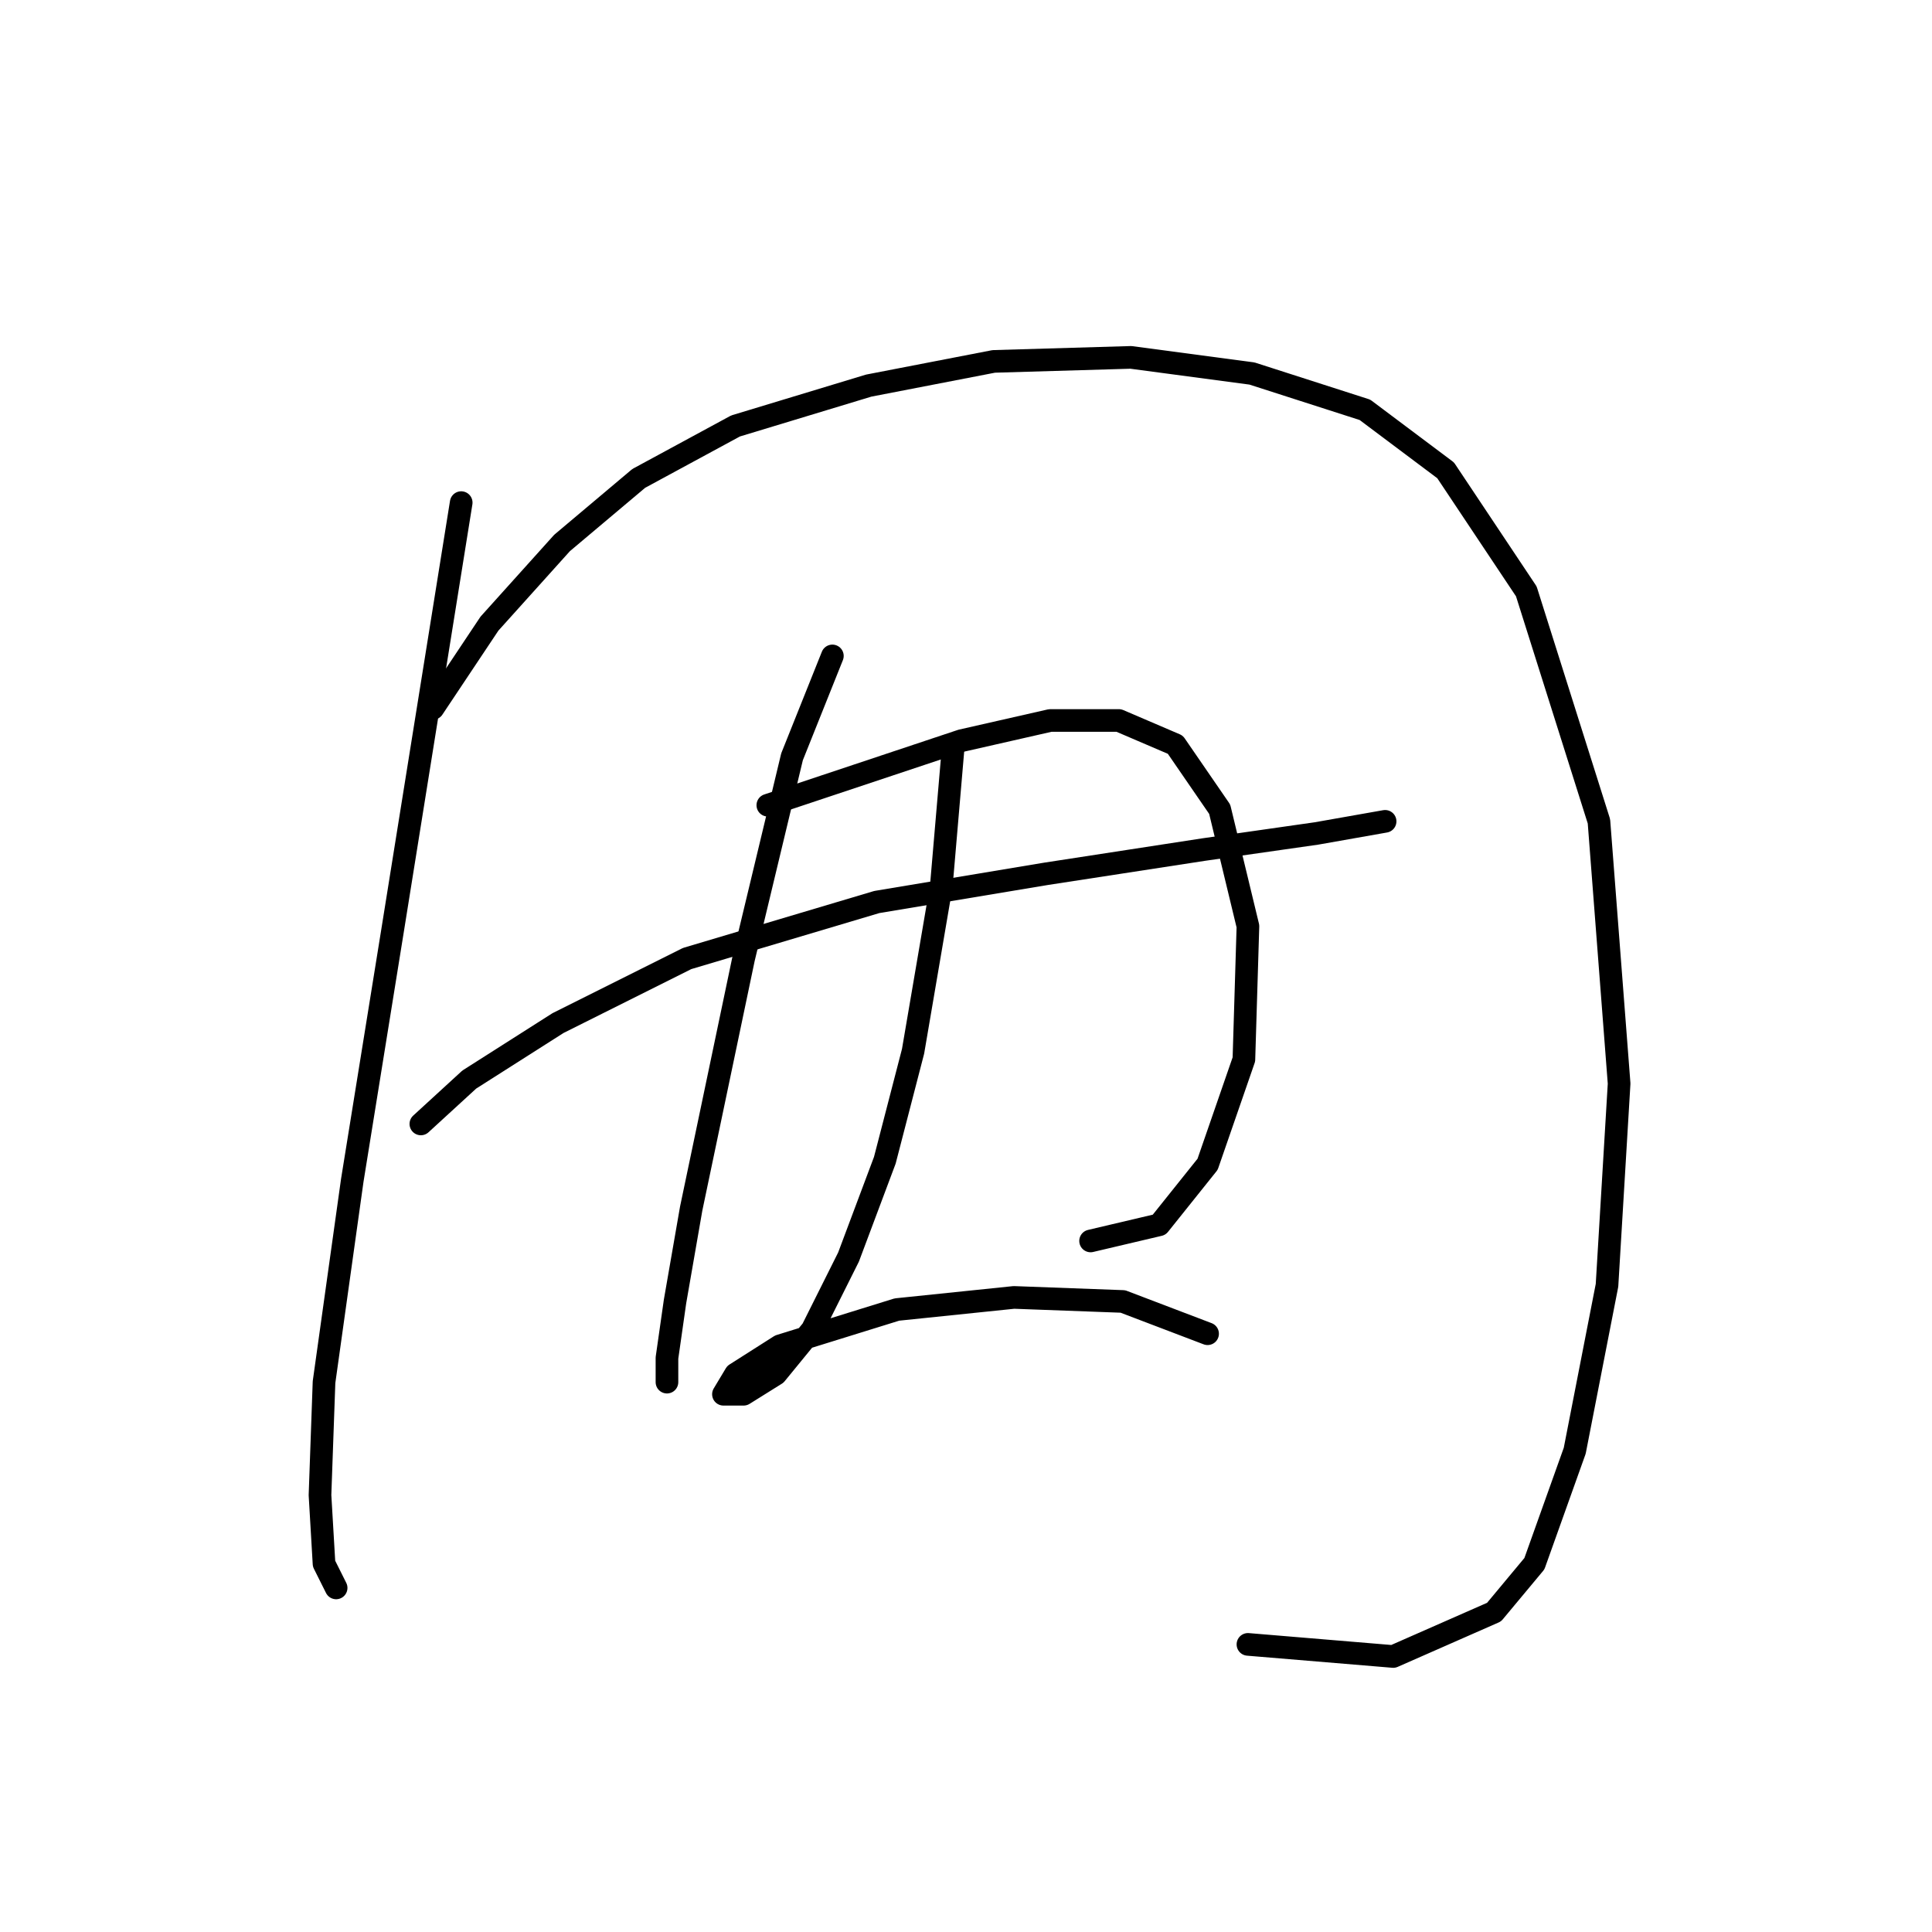 <?xml version="1.0" standalone="no"?>
    <svg width="256" height="256" xmlns="http://www.w3.org/2000/svg" version="1.1">
    <polyline stroke="black" stroke-width="3" stroke-linecap="round" fill="transparent" stroke-linejoin="round" points="61.111 66.599 52.023 123.267 46.677 156.412 42.935 183.141 42.401 198.11 42.935 207.198 44.539 210.406 44.539 210.406 " />
        <polyline stroke="black" stroke-width="3" stroke-linecap="round" fill="transparent" stroke-linejoin="round" points="57.369 93.864 64.854 82.637 74.476 71.945 84.634 63.392 97.464 56.442 115.106 51.096 131.678 47.888 149.855 47.354 165.893 49.492 180.861 54.303 191.553 62.322 202.245 78.36 211.868 108.832 214.541 143.581 212.937 170.311 208.66 192.23 203.314 207.198 197.969 213.614 184.604 219.494 165.358 217.89 165.358 217.89 " />
        <polyline stroke="black" stroke-width="3" stroke-linecap="round" fill="transparent" stroke-linejoin="round" points="55.766 148.927 62.181 143.047 73.942 135.562 91.049 127.009 116.175 119.524 138.628 115.782 159.477 112.575 174.446 110.436 183.534 108.832 183.534 108.832 " />
        <polyline stroke="black" stroke-width="3" stroke-linecap="round" fill="transparent" stroke-linejoin="round" points="110.294 86.914 104.948 100.279 98.533 127.009 91.584 160.154 89.445 172.45 88.376 179.934 88.376 183.141 88.376 183.141 " />
        <polyline stroke="black" stroke-width="3" stroke-linecap="round" fill="transparent" stroke-linejoin="round" points="101.741 106.694 117.779 101.348 127.402 98.14 139.163 95.467 148.251 95.467 155.735 98.675 161.616 107.229 165.358 122.732 164.823 140.374 160.012 154.273 153.597 162.292 144.509 164.431 144.509 164.431 " />
        <polyline stroke="black" stroke-width="3" stroke-linecap="round" fill="transparent" stroke-linejoin="round" points="126.332 98.675 124.729 117.386 120.986 139.304 117.244 153.739 112.433 166.569 107.621 176.192 102.81 182.072 98.533 184.745 95.86 184.745 97.464 182.072 103.345 178.33 118.848 173.519 134.351 171.915 148.785 172.45 160.012 176.726 160.012 176.726 " />
        </svg>